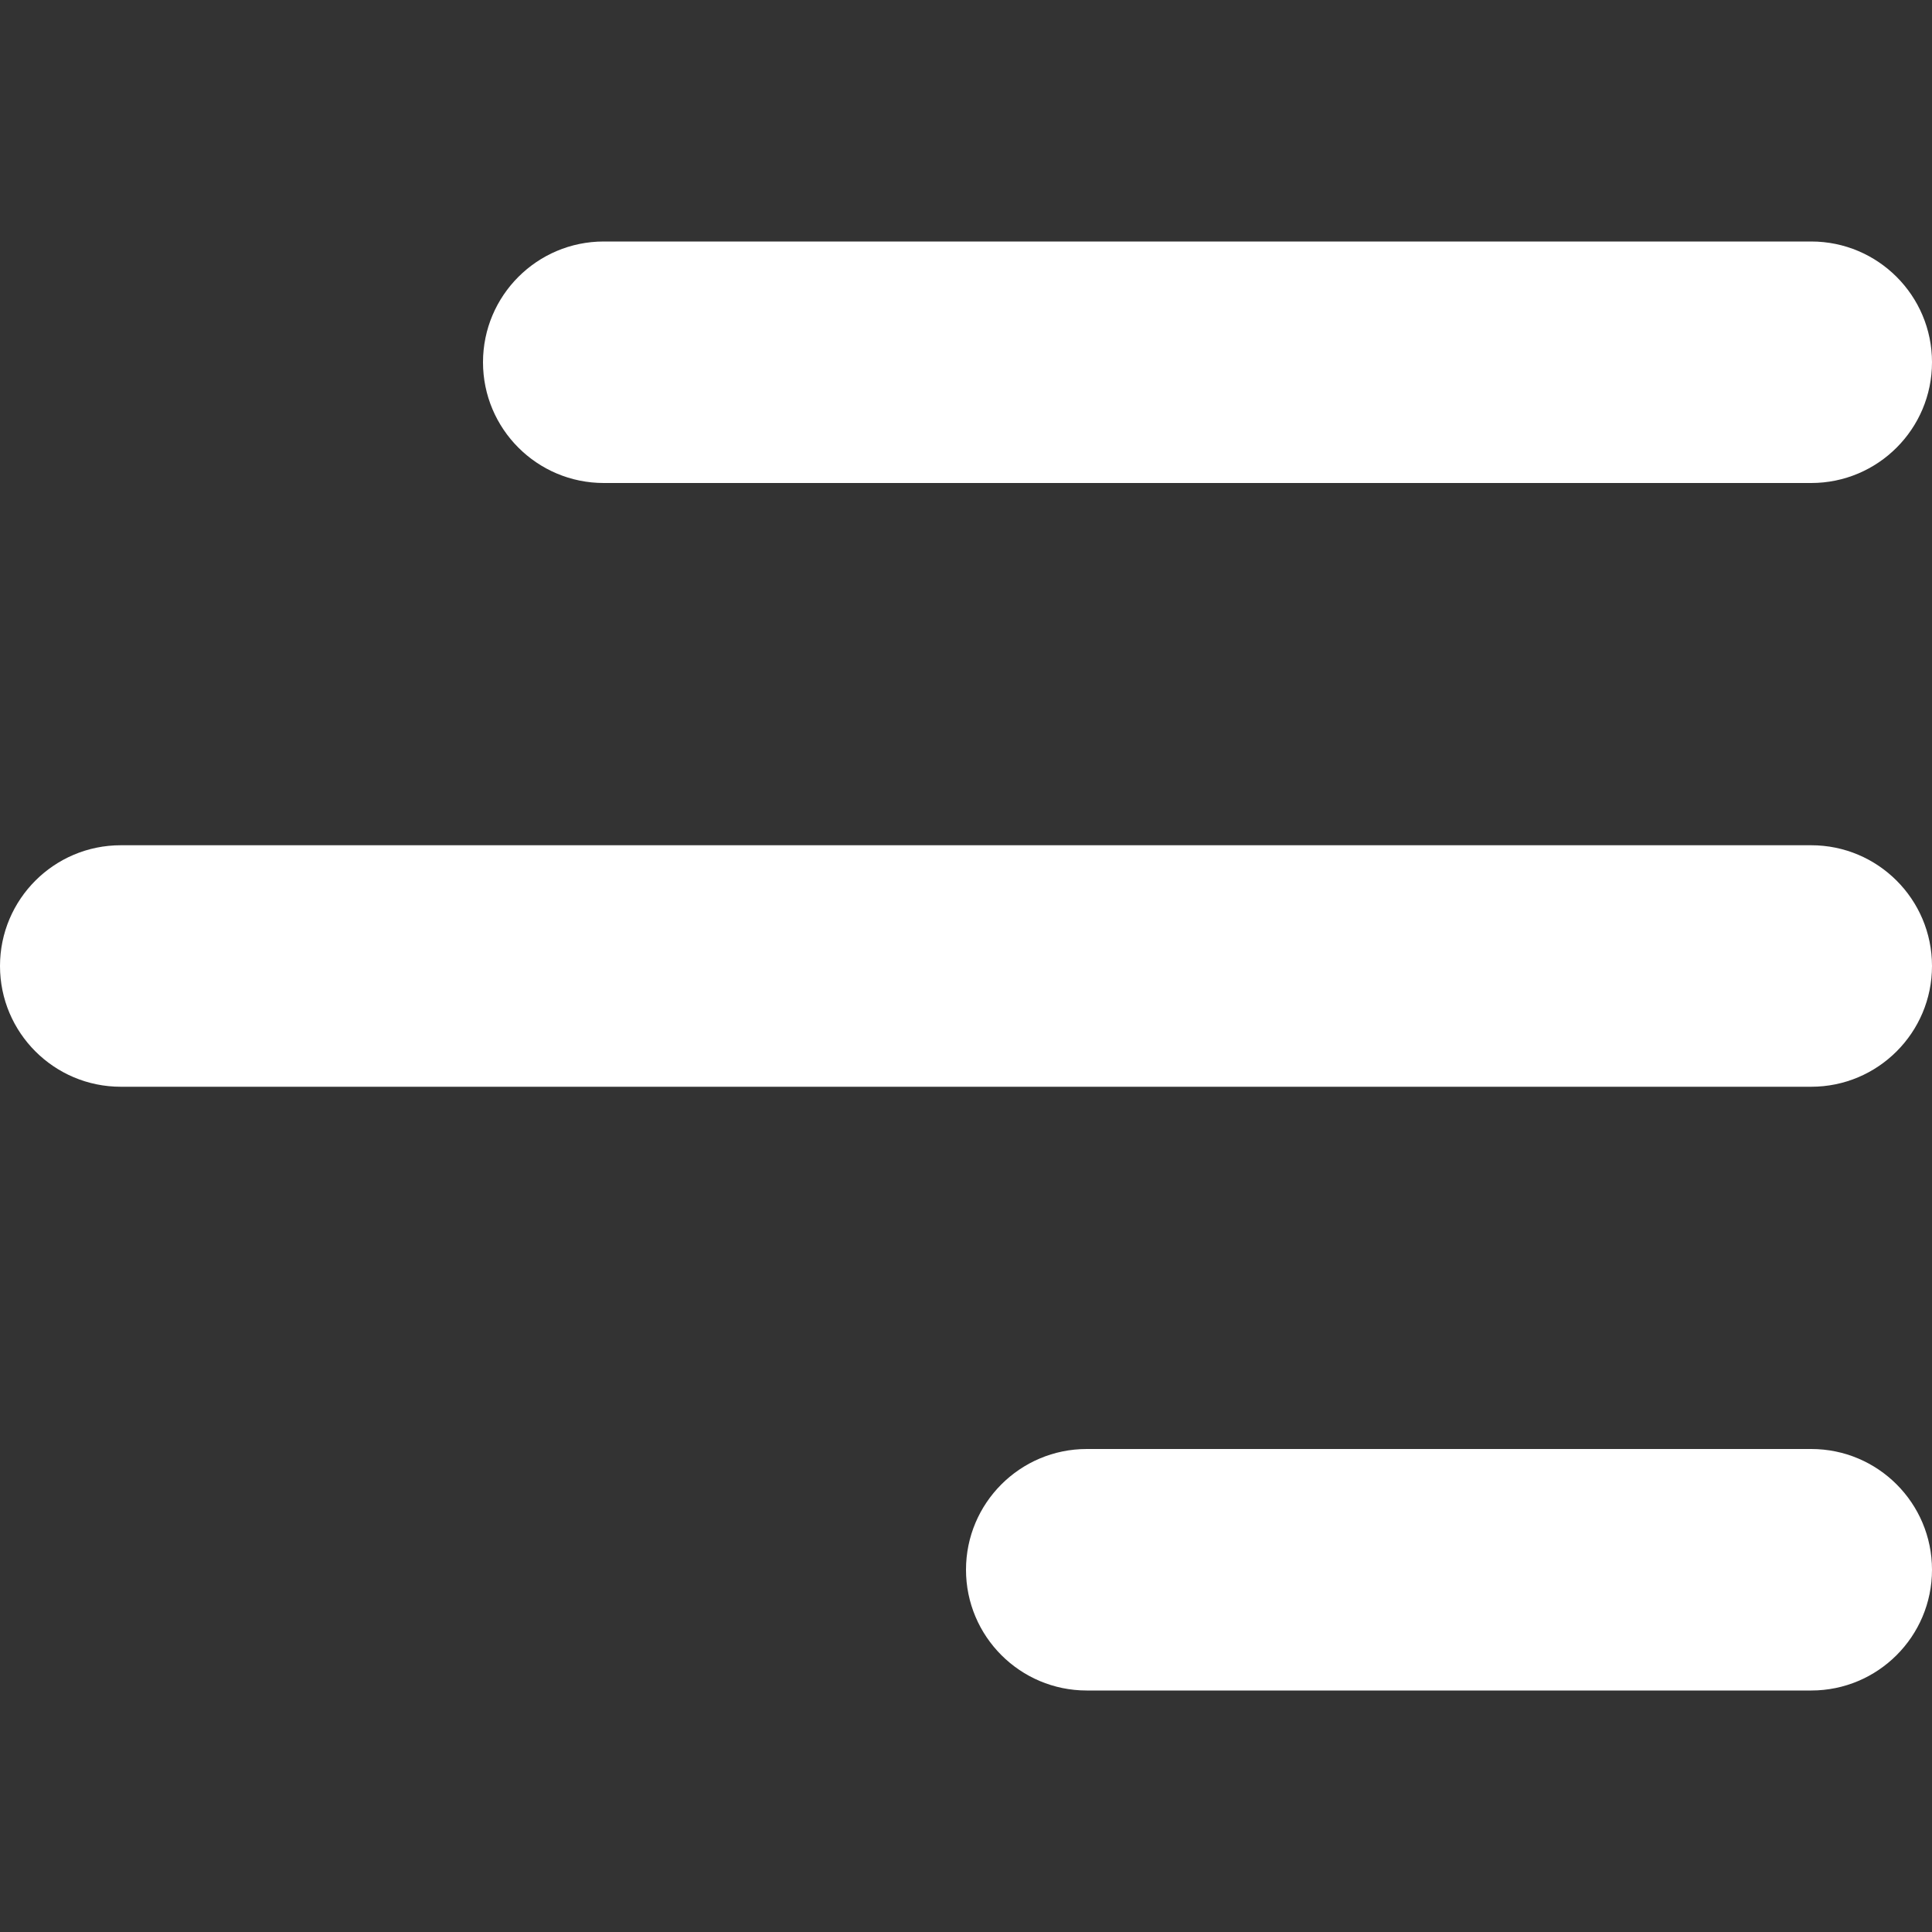 <svg width="16" height="16" viewBox="0 0 16 16" xmlns="http://www.w3.org/2000/svg">
  <rect x="0" y="0" width="16" height="16" fill="#333333" stroke="none"/>
  <title>
    menu-right-2-icon
  </title>
  <path d="M15 14c.552 0 1-.448 1-1s-.448-1-1-1H9c-.552 0-1 .448-1 1s.448 1 1 1h6zm0-5c.552 0 1-.448 1-1s-.448-1-1-1H1c-.552 0-1 .448-1 1s.448 1 1 1h14zm0-5c.552 0 1-.448 1-1s-.448-1-1-1H5c-.552 0-1 .448-1 1s.448 1 1 1h10z" fill="#FFF" fill-rule="evenodd"/>
</svg>
